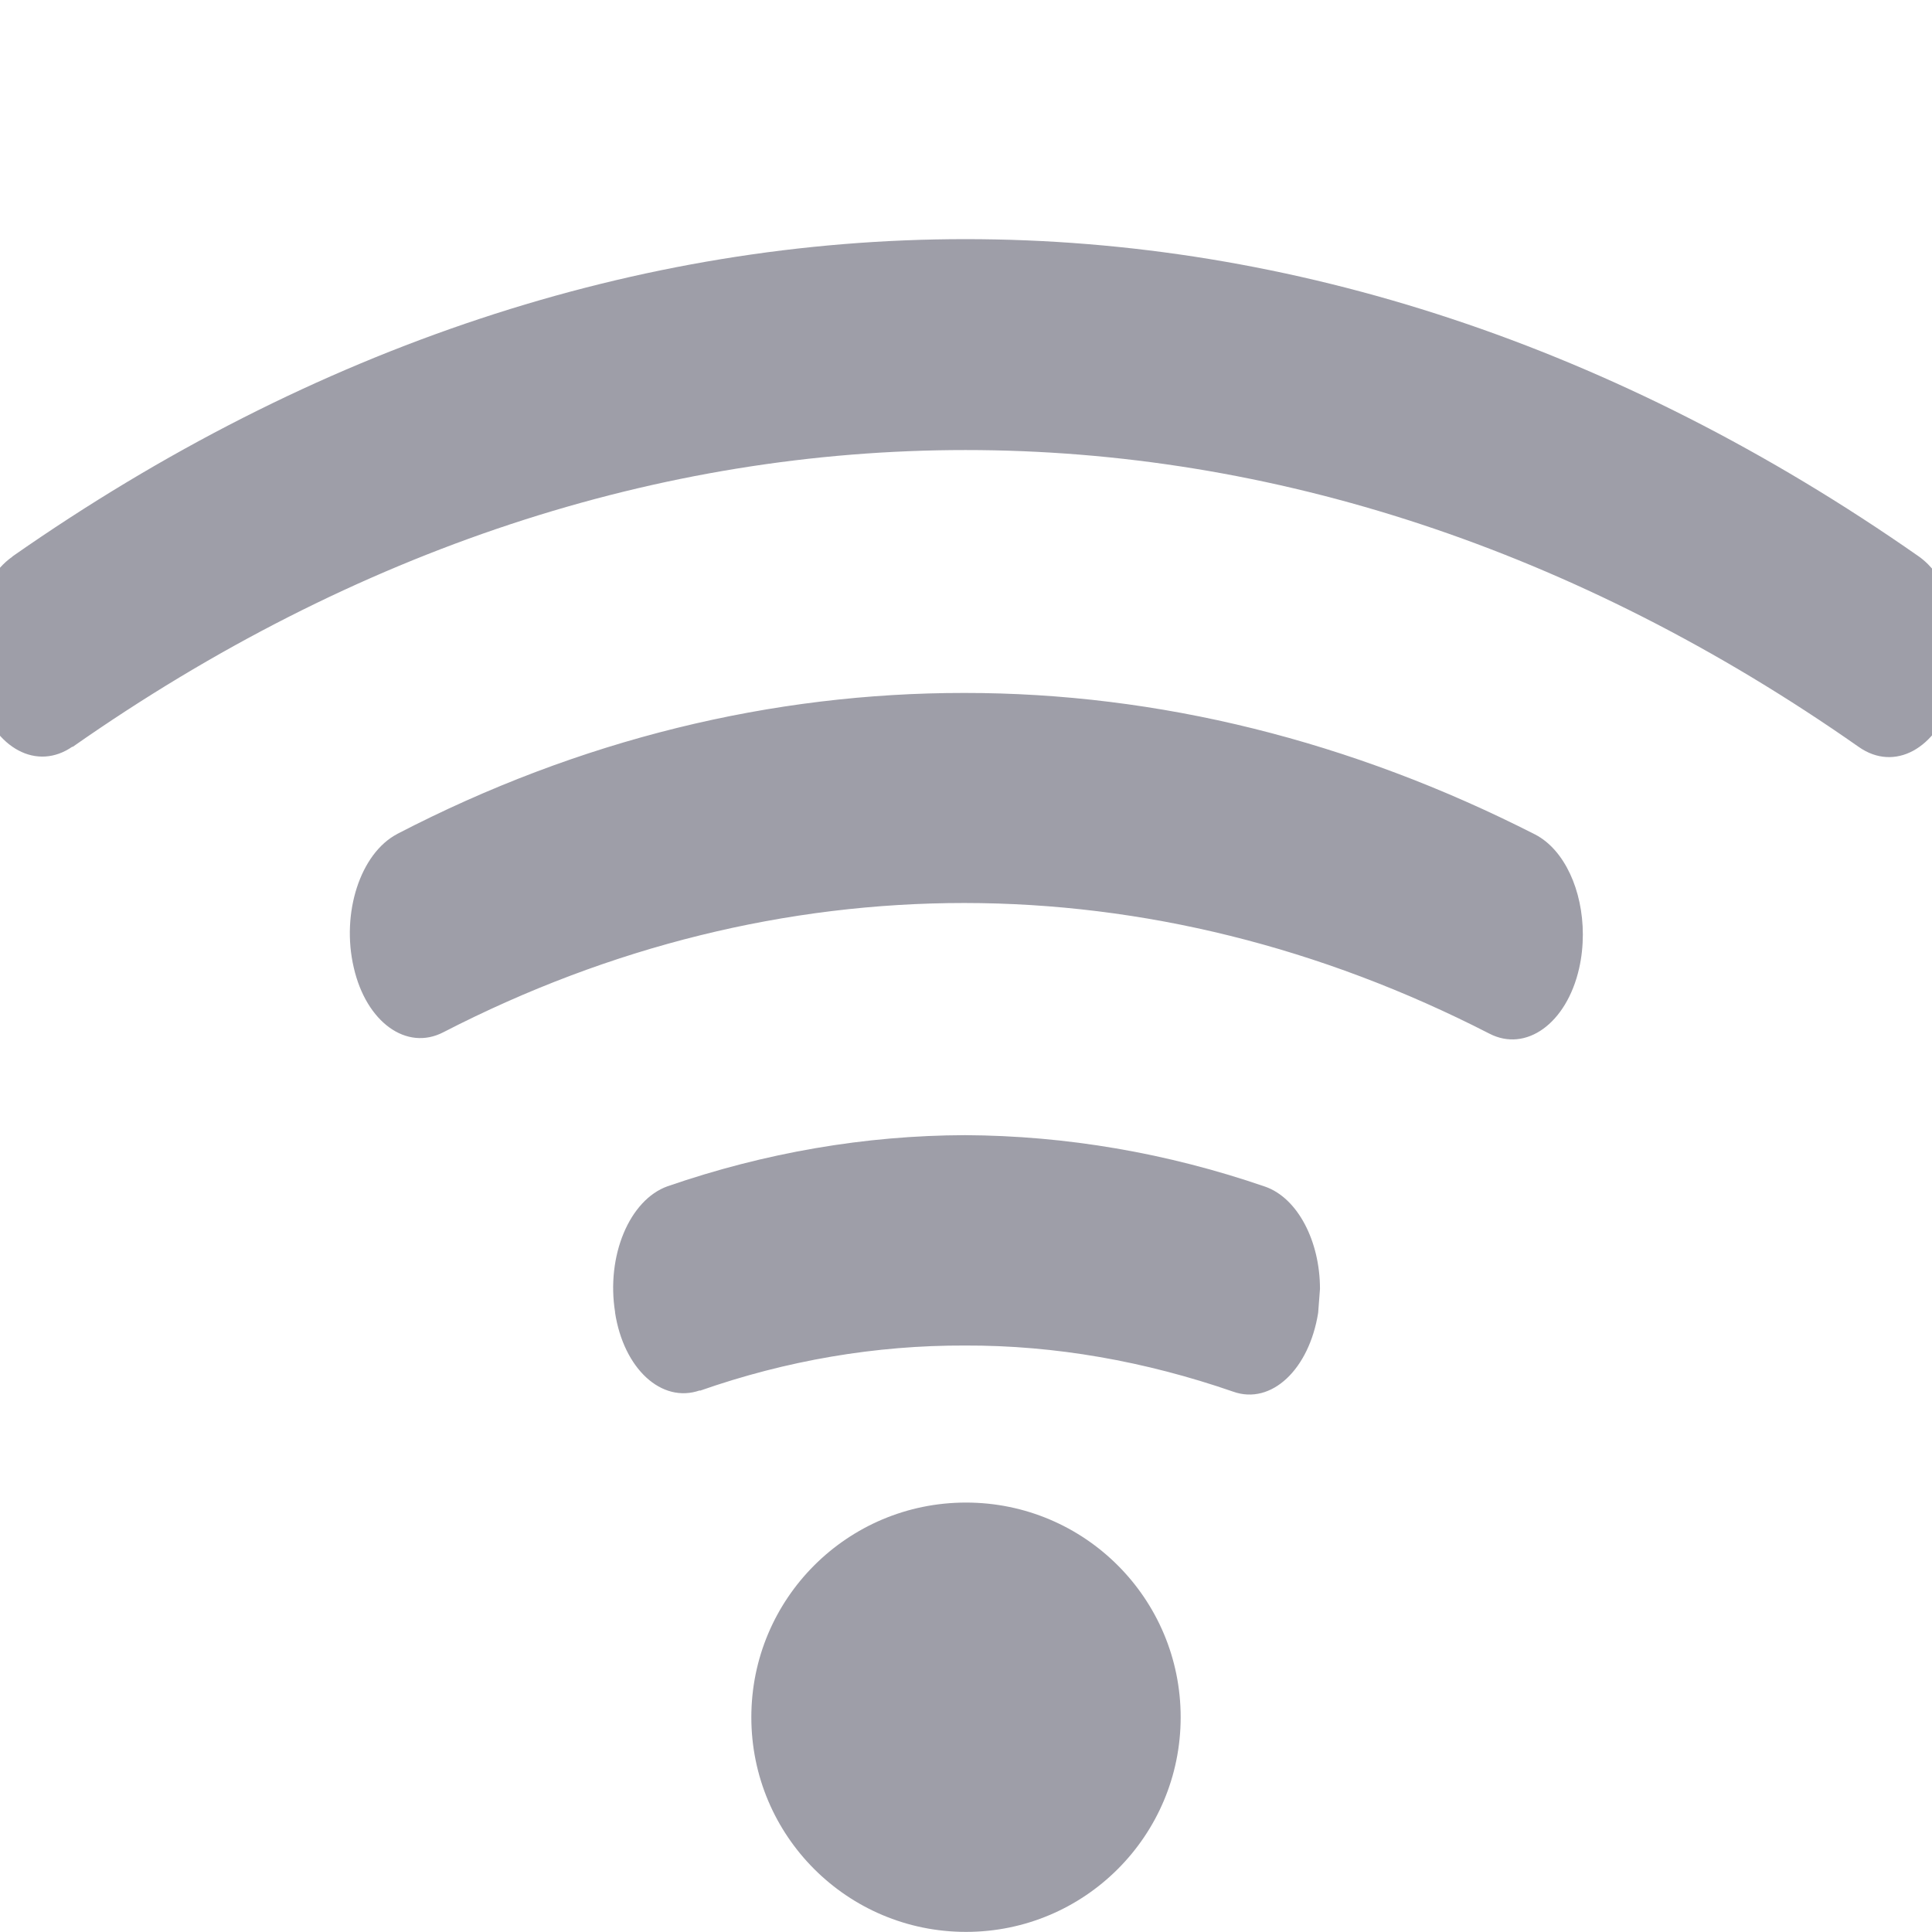 <svg   viewBox="0 0 18 18" xmlns="http://www.w3.org/2000/svg" ><title>icon-wifi</title><path d="M5.73 12.227c.08.525.434.851.79.727l.001.003c.807-.283 1.639-.424 2.47-.421.838-.003 1.678.146 2.499.43.355.126.707-.207.791-.735l.017-.223c0-.442-.206-.845-.51-.952-.918-.316-1.857-.475-2.797-.48-.932.003-1.861.162-2.771.476-.356.127-.574.65-.489 1.175zm-5.614-7.041c-.332.232-.471.817-.316 1.303.153.488.546.696.875.467v.004c2.636-1.847 5.475-2.767 8.321-2.767 2.847 0 5.688.92 8.323 2.767.33.231.722.021.877-.472.041-.135.061-.275.06-.412.001-.369-.14-.722-.378-.891-2.811-1.966-5.846-2.957-8.882-2.957-3.034 0-6.068.991-8.881 2.957zm3.585 2.584c-.344.18-.524.737-.405 1.245.116.508.492.78.835.602 1.558-.803 3.205-1.204 4.854-1.204 1.658.001 3.316.409 4.891 1.217.342.177.719-.095.836-.606.024-.105.035-.213.035-.318 0-.408-.17-.789-.444-.931-1.713-.873-3.514-1.32-5.319-1.319-1.791-.001-3.584.432-5.284 1.314zm5.299 10.229c1.105 0 2-.895 2-2s-.895-2-2-2-2 .895-2 2 .895 2 2 2z"  fill="#9E9EA8"/></svg>
